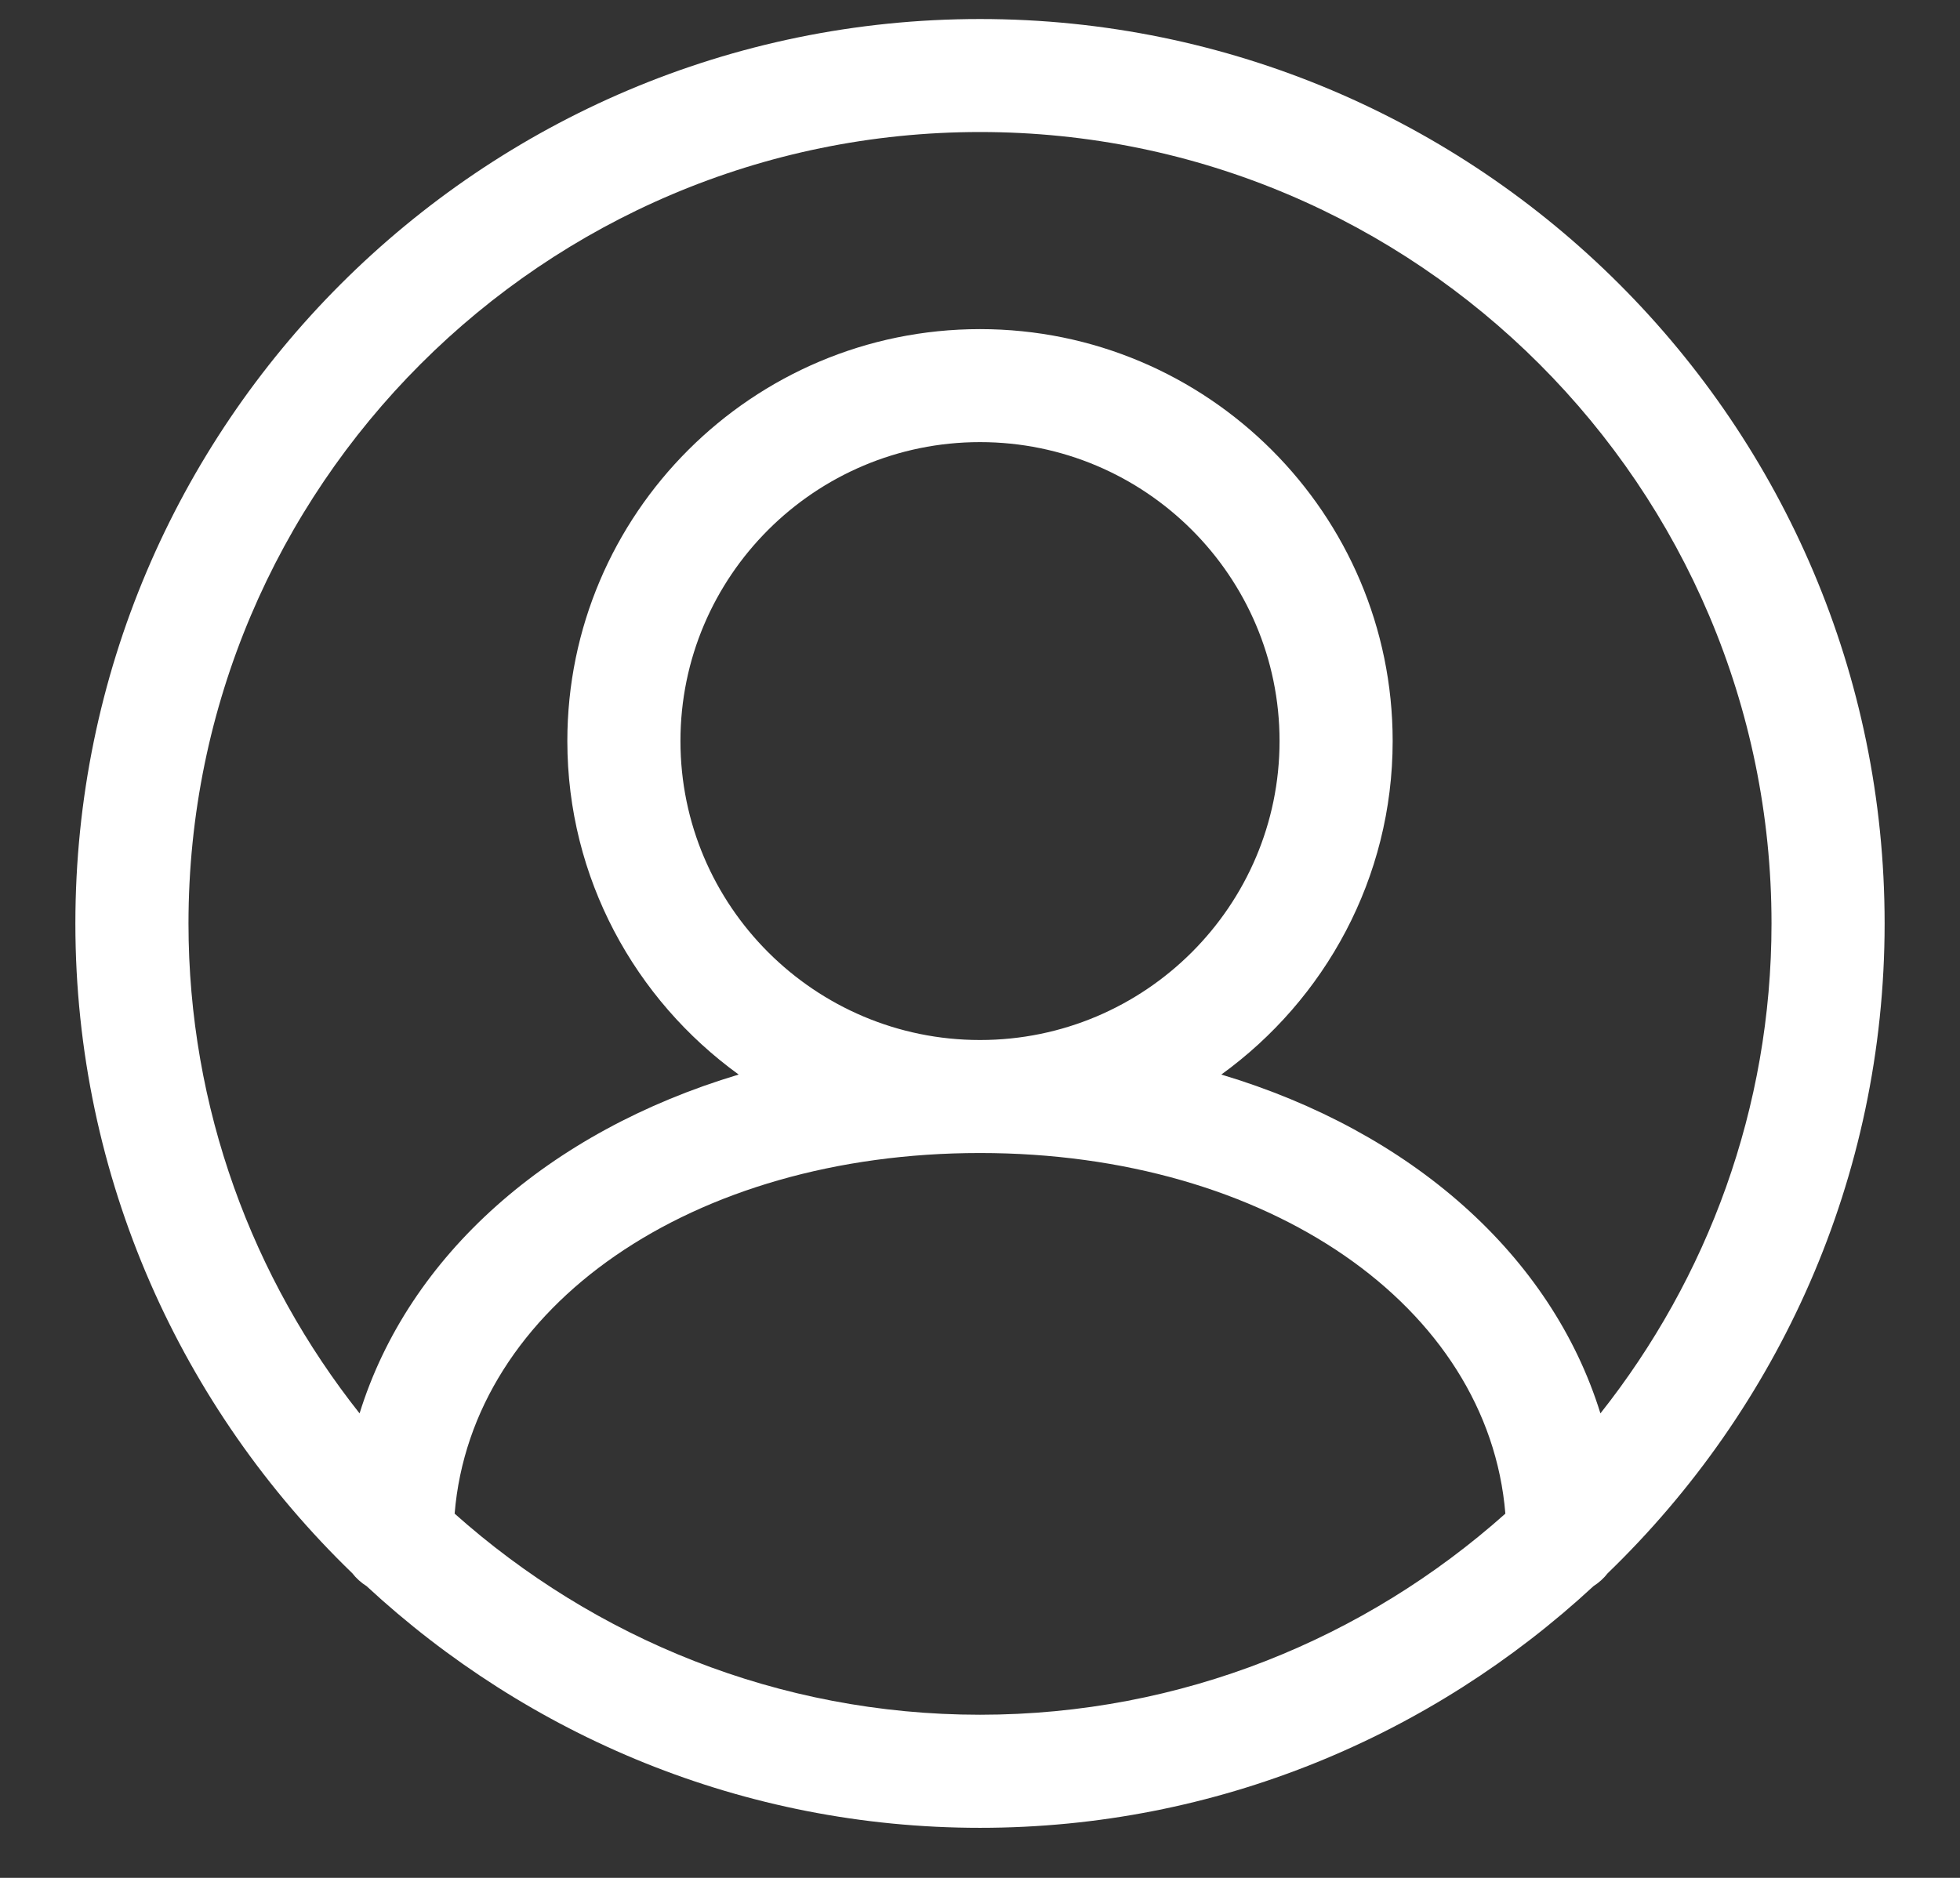 <svg width="24" height="23" viewBox="0 0 24 23" fill="none" xmlns="http://www.w3.org/2000/svg">
<rect x="0" y="0" width="24" height="23" fill="#333333" stroke="none"/>
<path d="M23.077 11.31C23.077 5.202 18.108 0.233 12 0.233C5.892 0.233 0.923 5.202 0.923 11.31C0.923 14.433 2.228 17.253 4.314 19.269C4.363 19.332 4.421 19.384 4.489 19.427C6.465 21.258 9.1 22.387 12 22.387C14.9 22.387 17.535 21.258 19.512 19.427C19.579 19.384 19.637 19.332 19.686 19.269C21.772 17.253 23.077 14.433 23.077 11.31ZM12 1.617C17.345 1.617 21.692 5.966 21.692 11.31C21.692 13.576 20.905 15.658 19.597 17.311C18.996 15.374 17.282 13.858 14.955 13.161C16.223 12.243 17.053 10.756 17.053 9.076C17.053 6.294 14.786 4.031 12 4.031C9.214 4.031 6.947 6.294 6.947 9.076C6.947 10.756 7.777 12.243 9.045 13.161C6.718 13.858 5.004 15.374 4.403 17.311C3.095 15.658 2.308 13.576 2.308 11.31C2.308 5.966 6.655 1.617 12 1.617ZM8.332 9.076C8.332 7.058 9.977 5.415 12 5.415C14.023 5.415 15.668 7.058 15.668 9.076C15.668 11.095 14.023 12.738 12 12.738C9.977 12.738 8.332 11.095 8.332 9.076ZM5.567 18.539C5.775 16.001 8.467 14.122 12 14.122C15.533 14.122 18.225 16.001 18.433 18.539C16.72 20.066 14.47 21.002 12 21.002C9.53 21.002 7.28 20.066 5.567 18.539Z" fill="white"/>
</svg>
